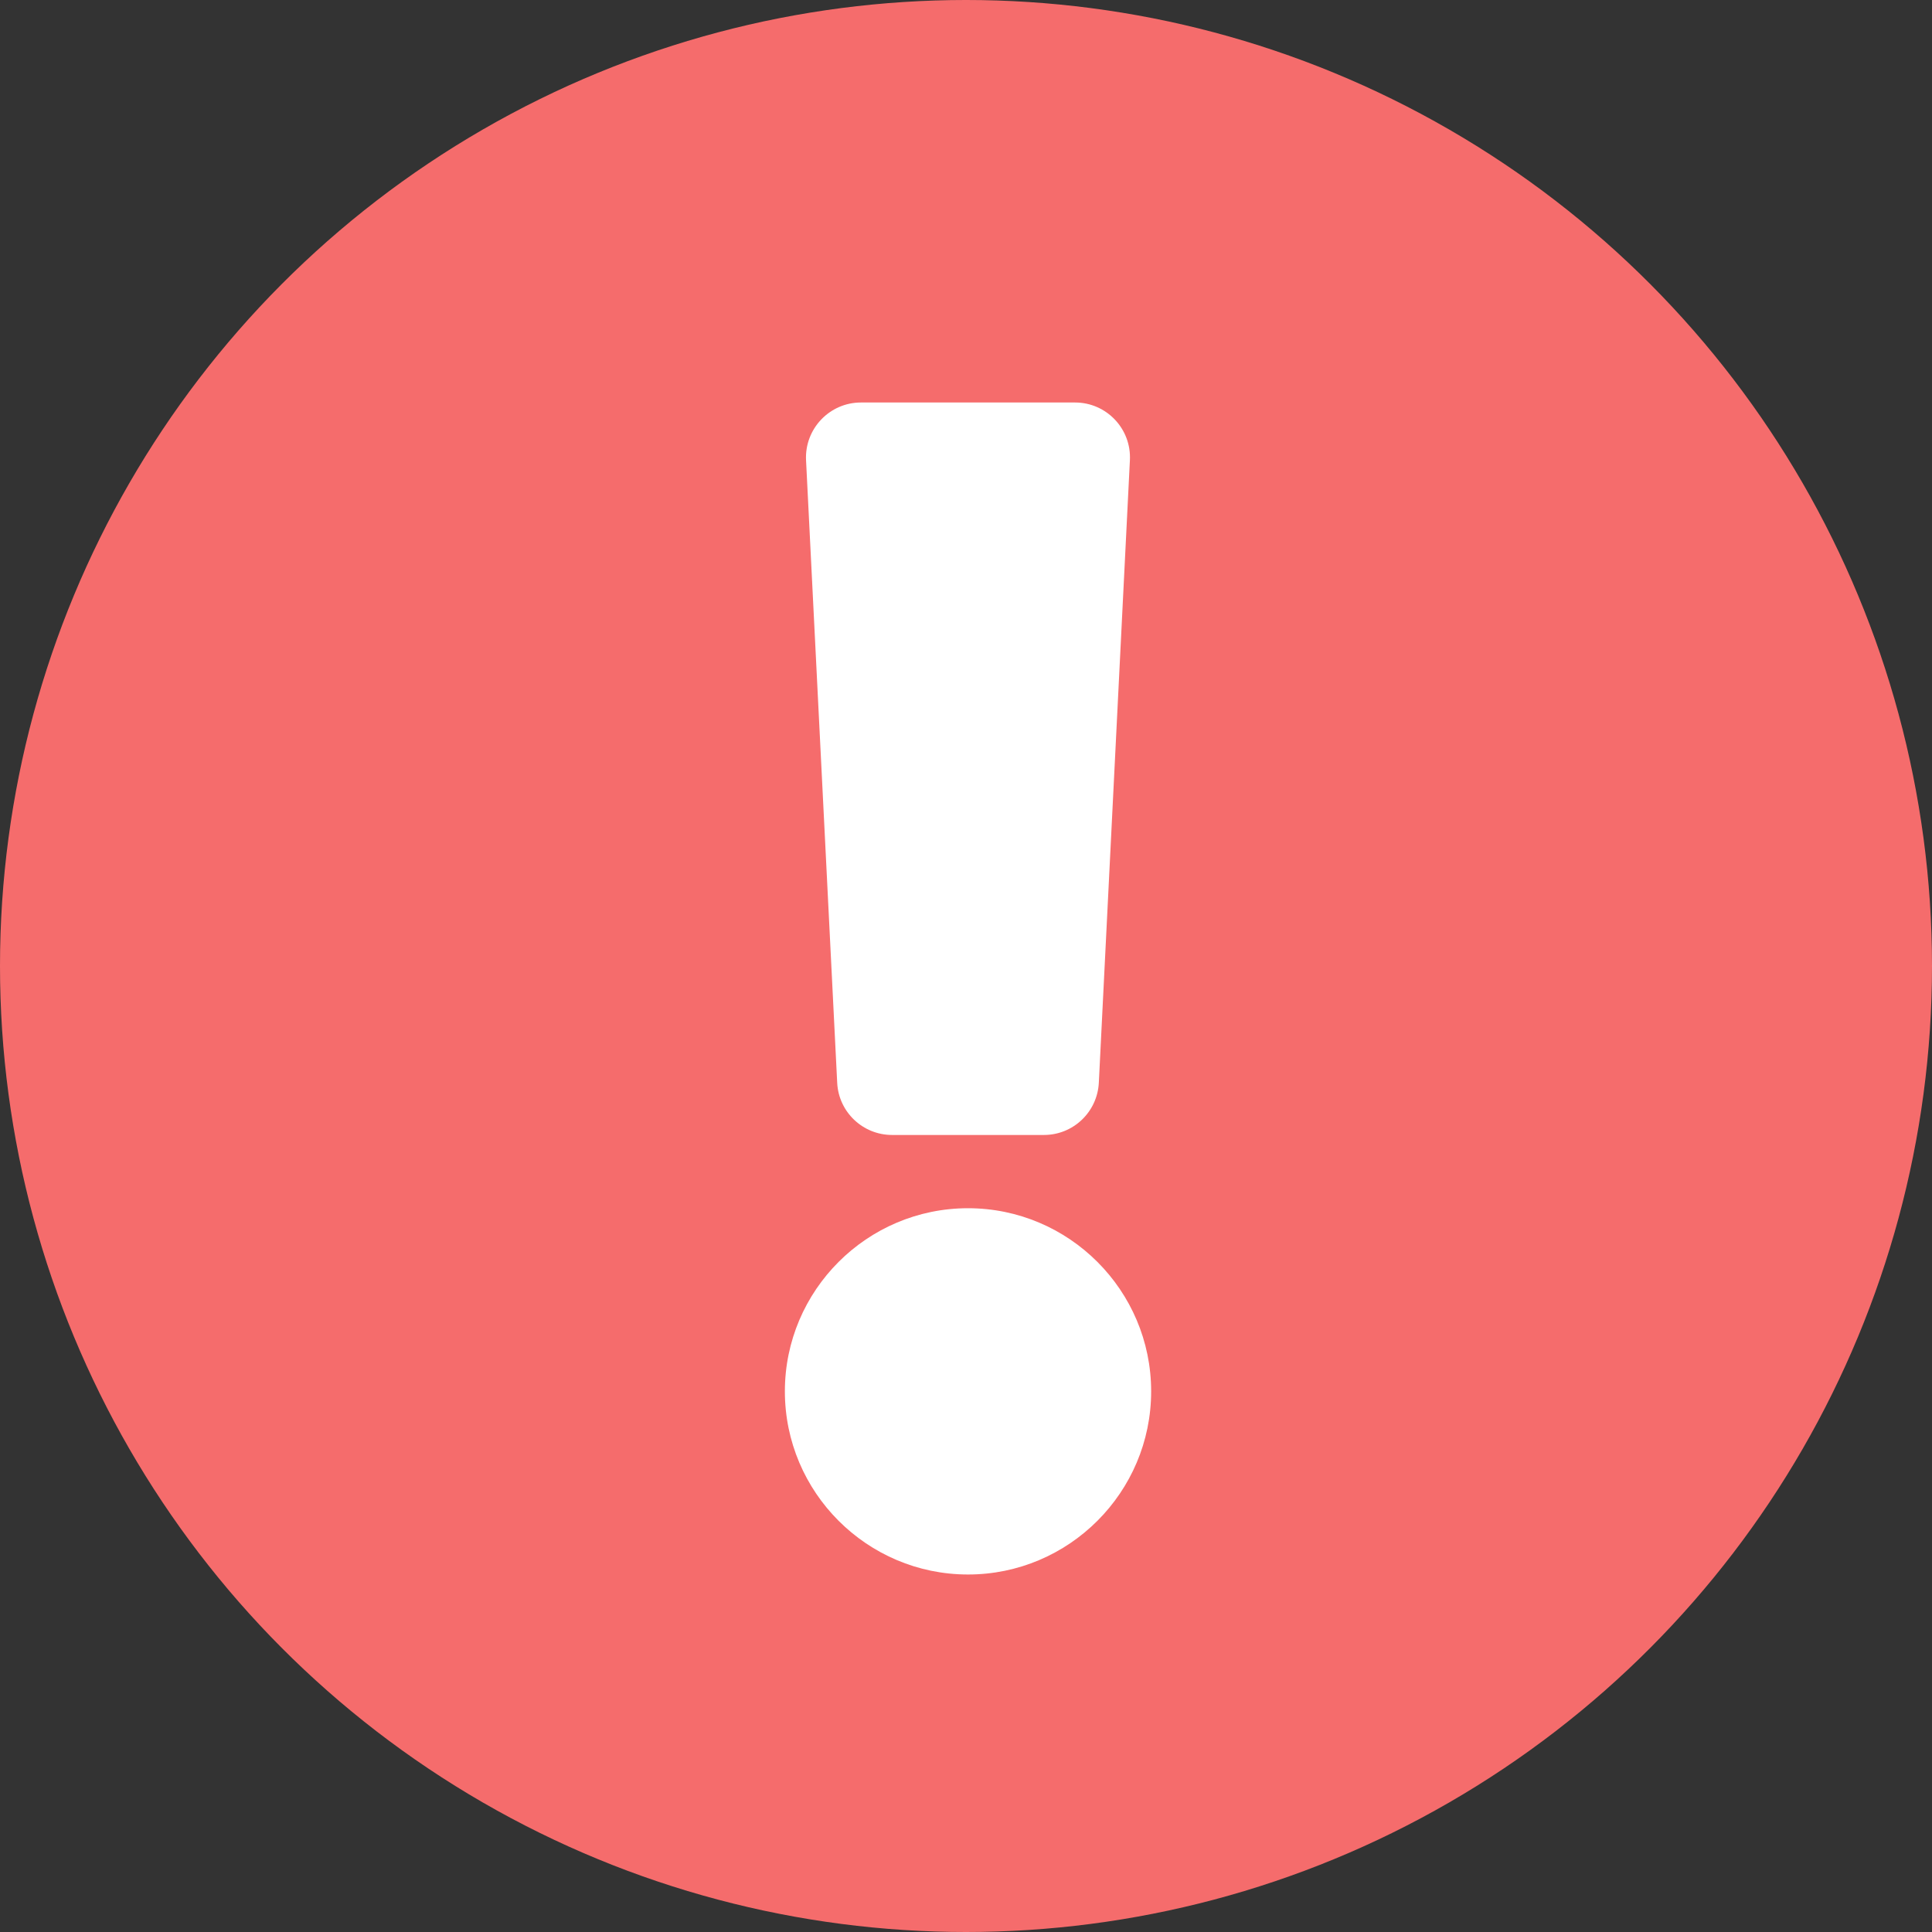 ﻿<svg width="24" height="24" viewBox="0 0 24 24" fill="none" xmlns="http://www.w3.org/2000/svg">
<rect x="0" y="0" width="24" height="24" fill="#333333" stroke="none"/>
<circle cx="12" cy="12" r="12" fill="#F56C6C"/>
<path d="M14.3 17.284C14.3 18.538 13.279 19.559 12.025 19.559C10.771 19.559 9.75 18.538 9.75 17.284C9.75 16.03 10.771 15.009 12.025 15.009C13.279 15.009 14.3 16.03 14.3 17.284ZM10.013 5.717L10.4 13.451C10.418 13.814 10.718 14.099 11.082 14.099H12.968C13.332 14.099 13.631 13.814 13.65 13.451L14.036 5.717C14.056 5.327 13.745 5 13.355 5H10.695C10.305 5 9.994 5.327 10.013 5.717Z" fill="white"/>
</svg>
